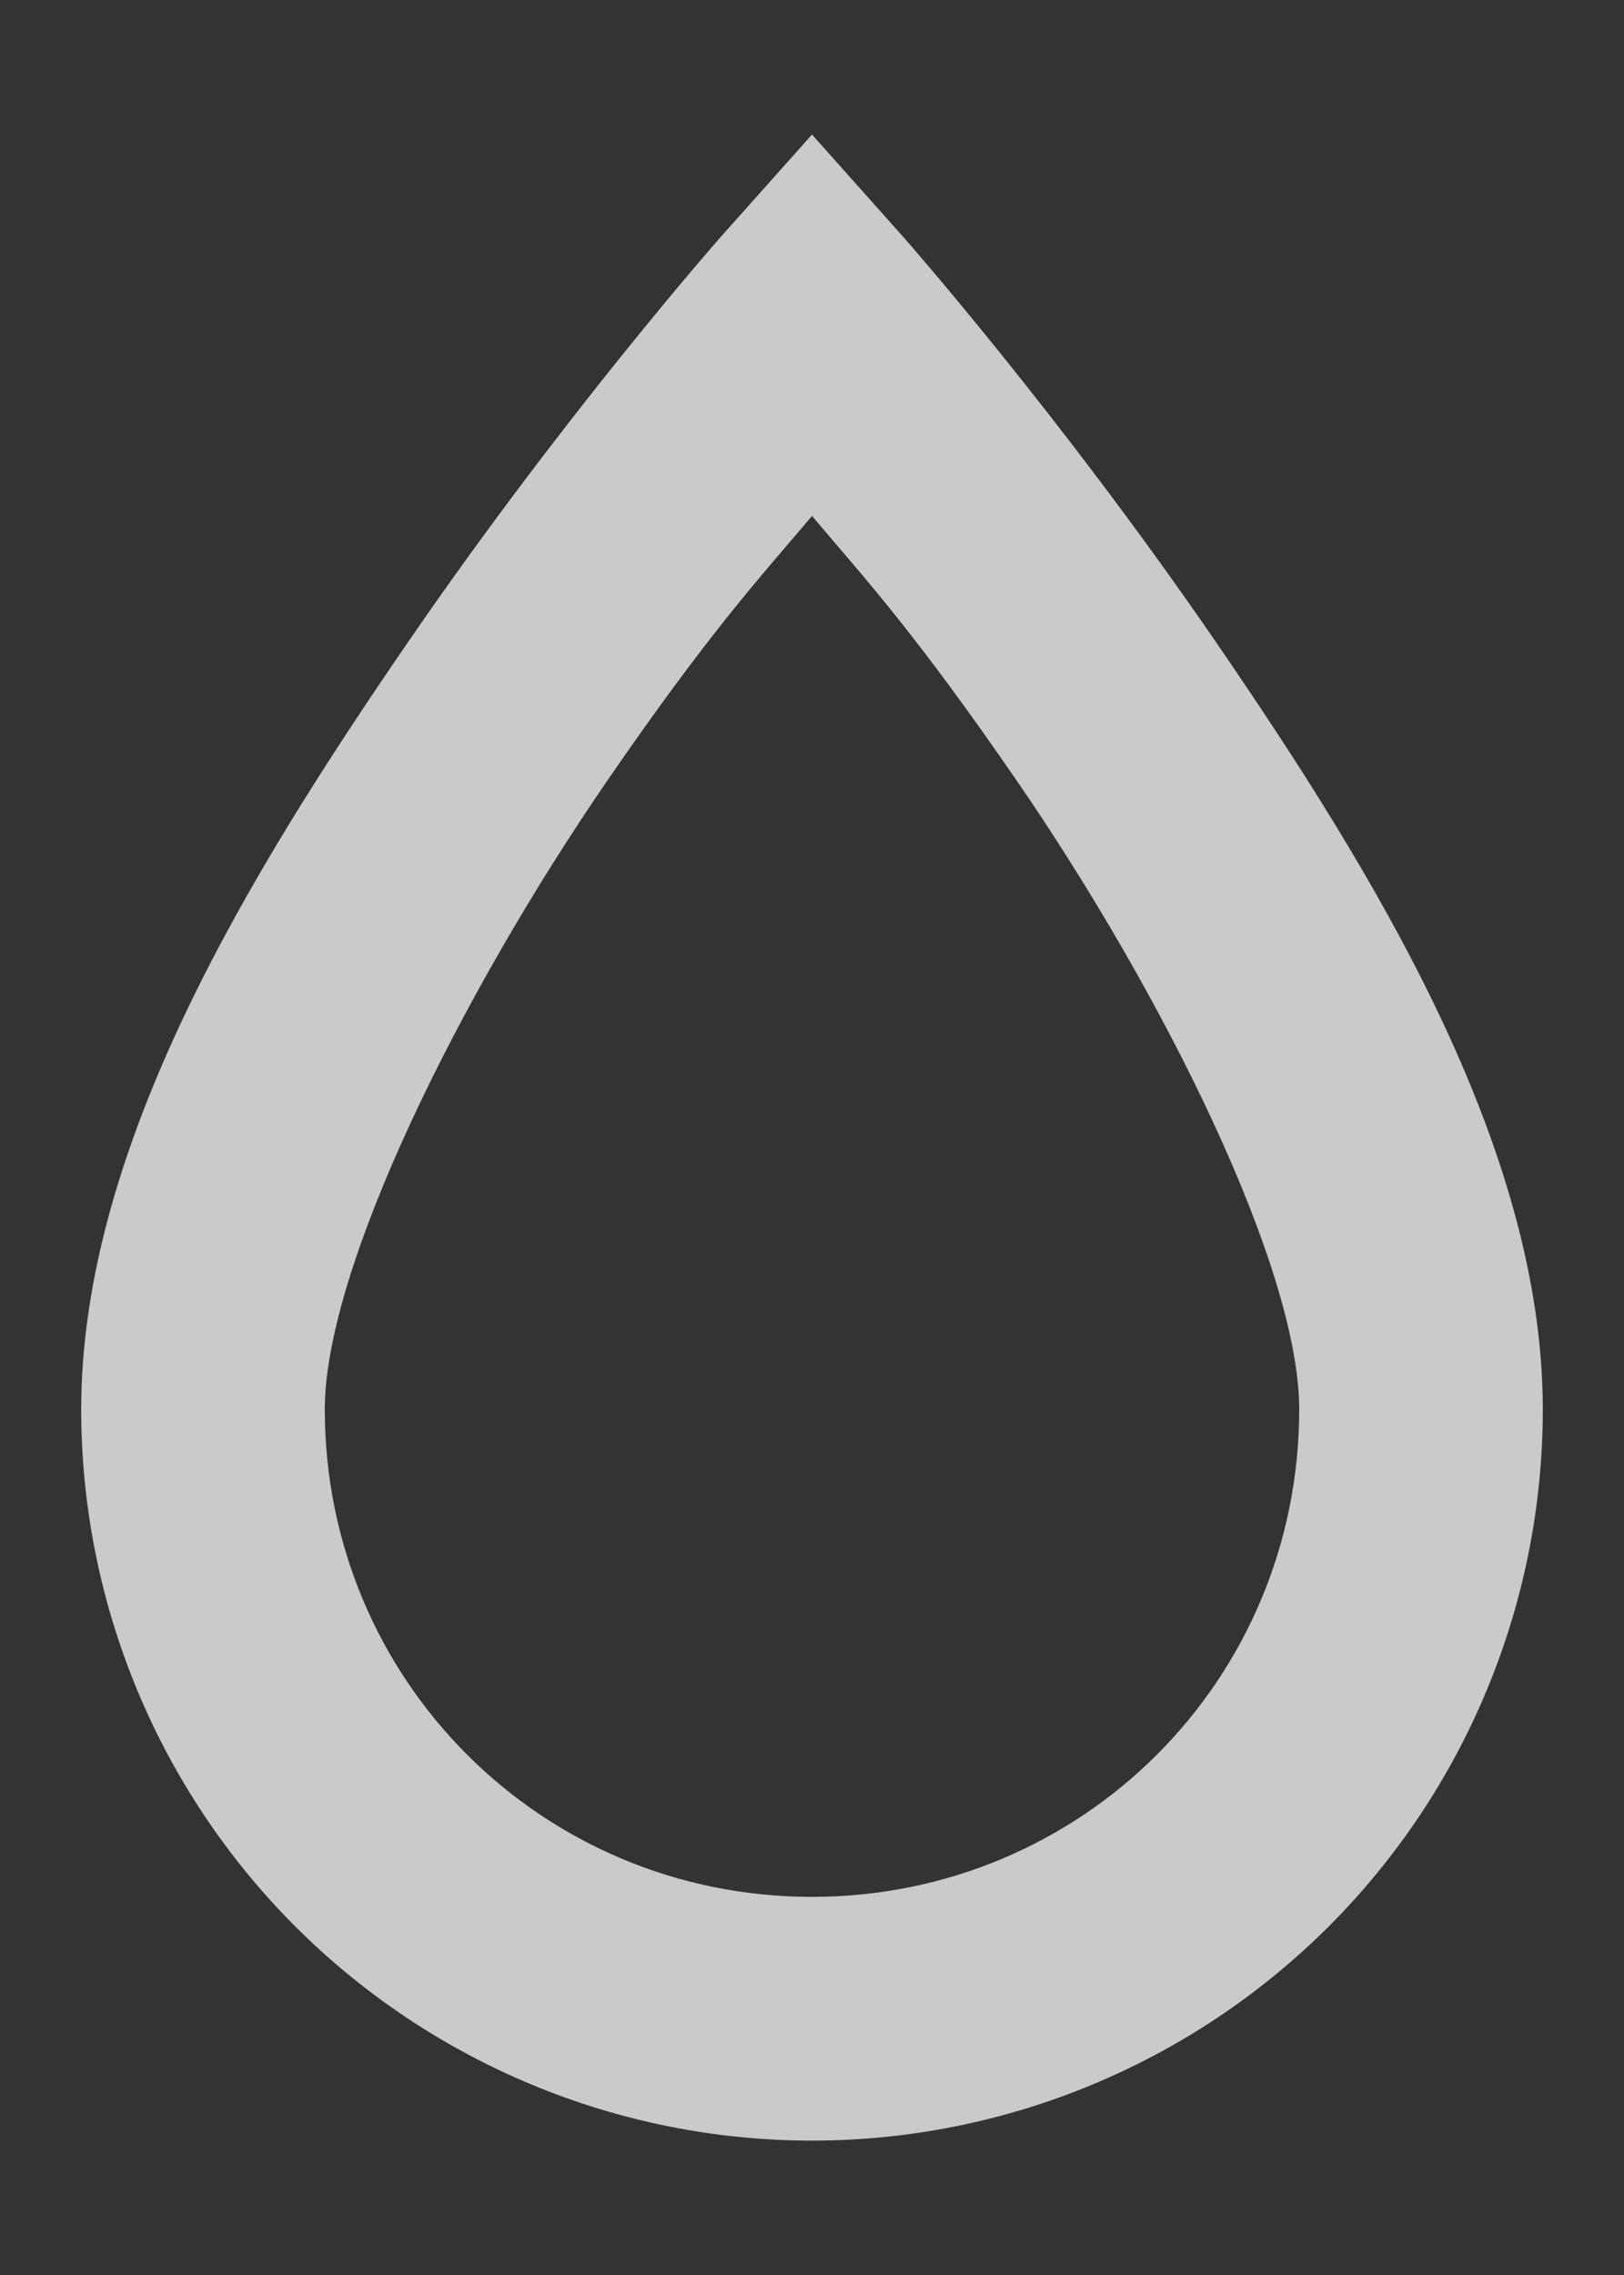 <svg width="10" height="14" viewBox="0 0 10 14" fill="none" xmlns="http://www.w3.org/2000/svg">
<rect x="0" y="0" width="10" height="14" fill="#333333" stroke="none"/>
<path d="M5 0.828L4.438 1.458C4.438 1.458 3.478 2.545 2.51 3.955C1.542 5.365 0.5 7.053 0.5 8.673C0.5 9.866 0.974 11.011 1.818 11.855C2.662 12.698 3.807 13.173 5 13.173C6.193 13.173 7.338 12.698 8.182 11.855C9.026 11.011 9.5 9.866 9.5 8.673C9.5 7.053 8.457 5.365 7.49 3.955C6.522 2.545 5.562 1.458 5.562 1.458L5 0.828ZM5 3.175C5.33 3.565 5.63 3.888 6.26 4.803C7.168 6.123 8 7.803 8 8.673C8 10.338 6.665 11.673 5 11.673C3.335 11.673 2 10.338 2 8.673C2 7.803 2.833 6.123 3.74 4.803C4.37 3.888 4.67 3.565 5 3.175Z" fill="white" fill-opacity="0.74"/>
</svg>
